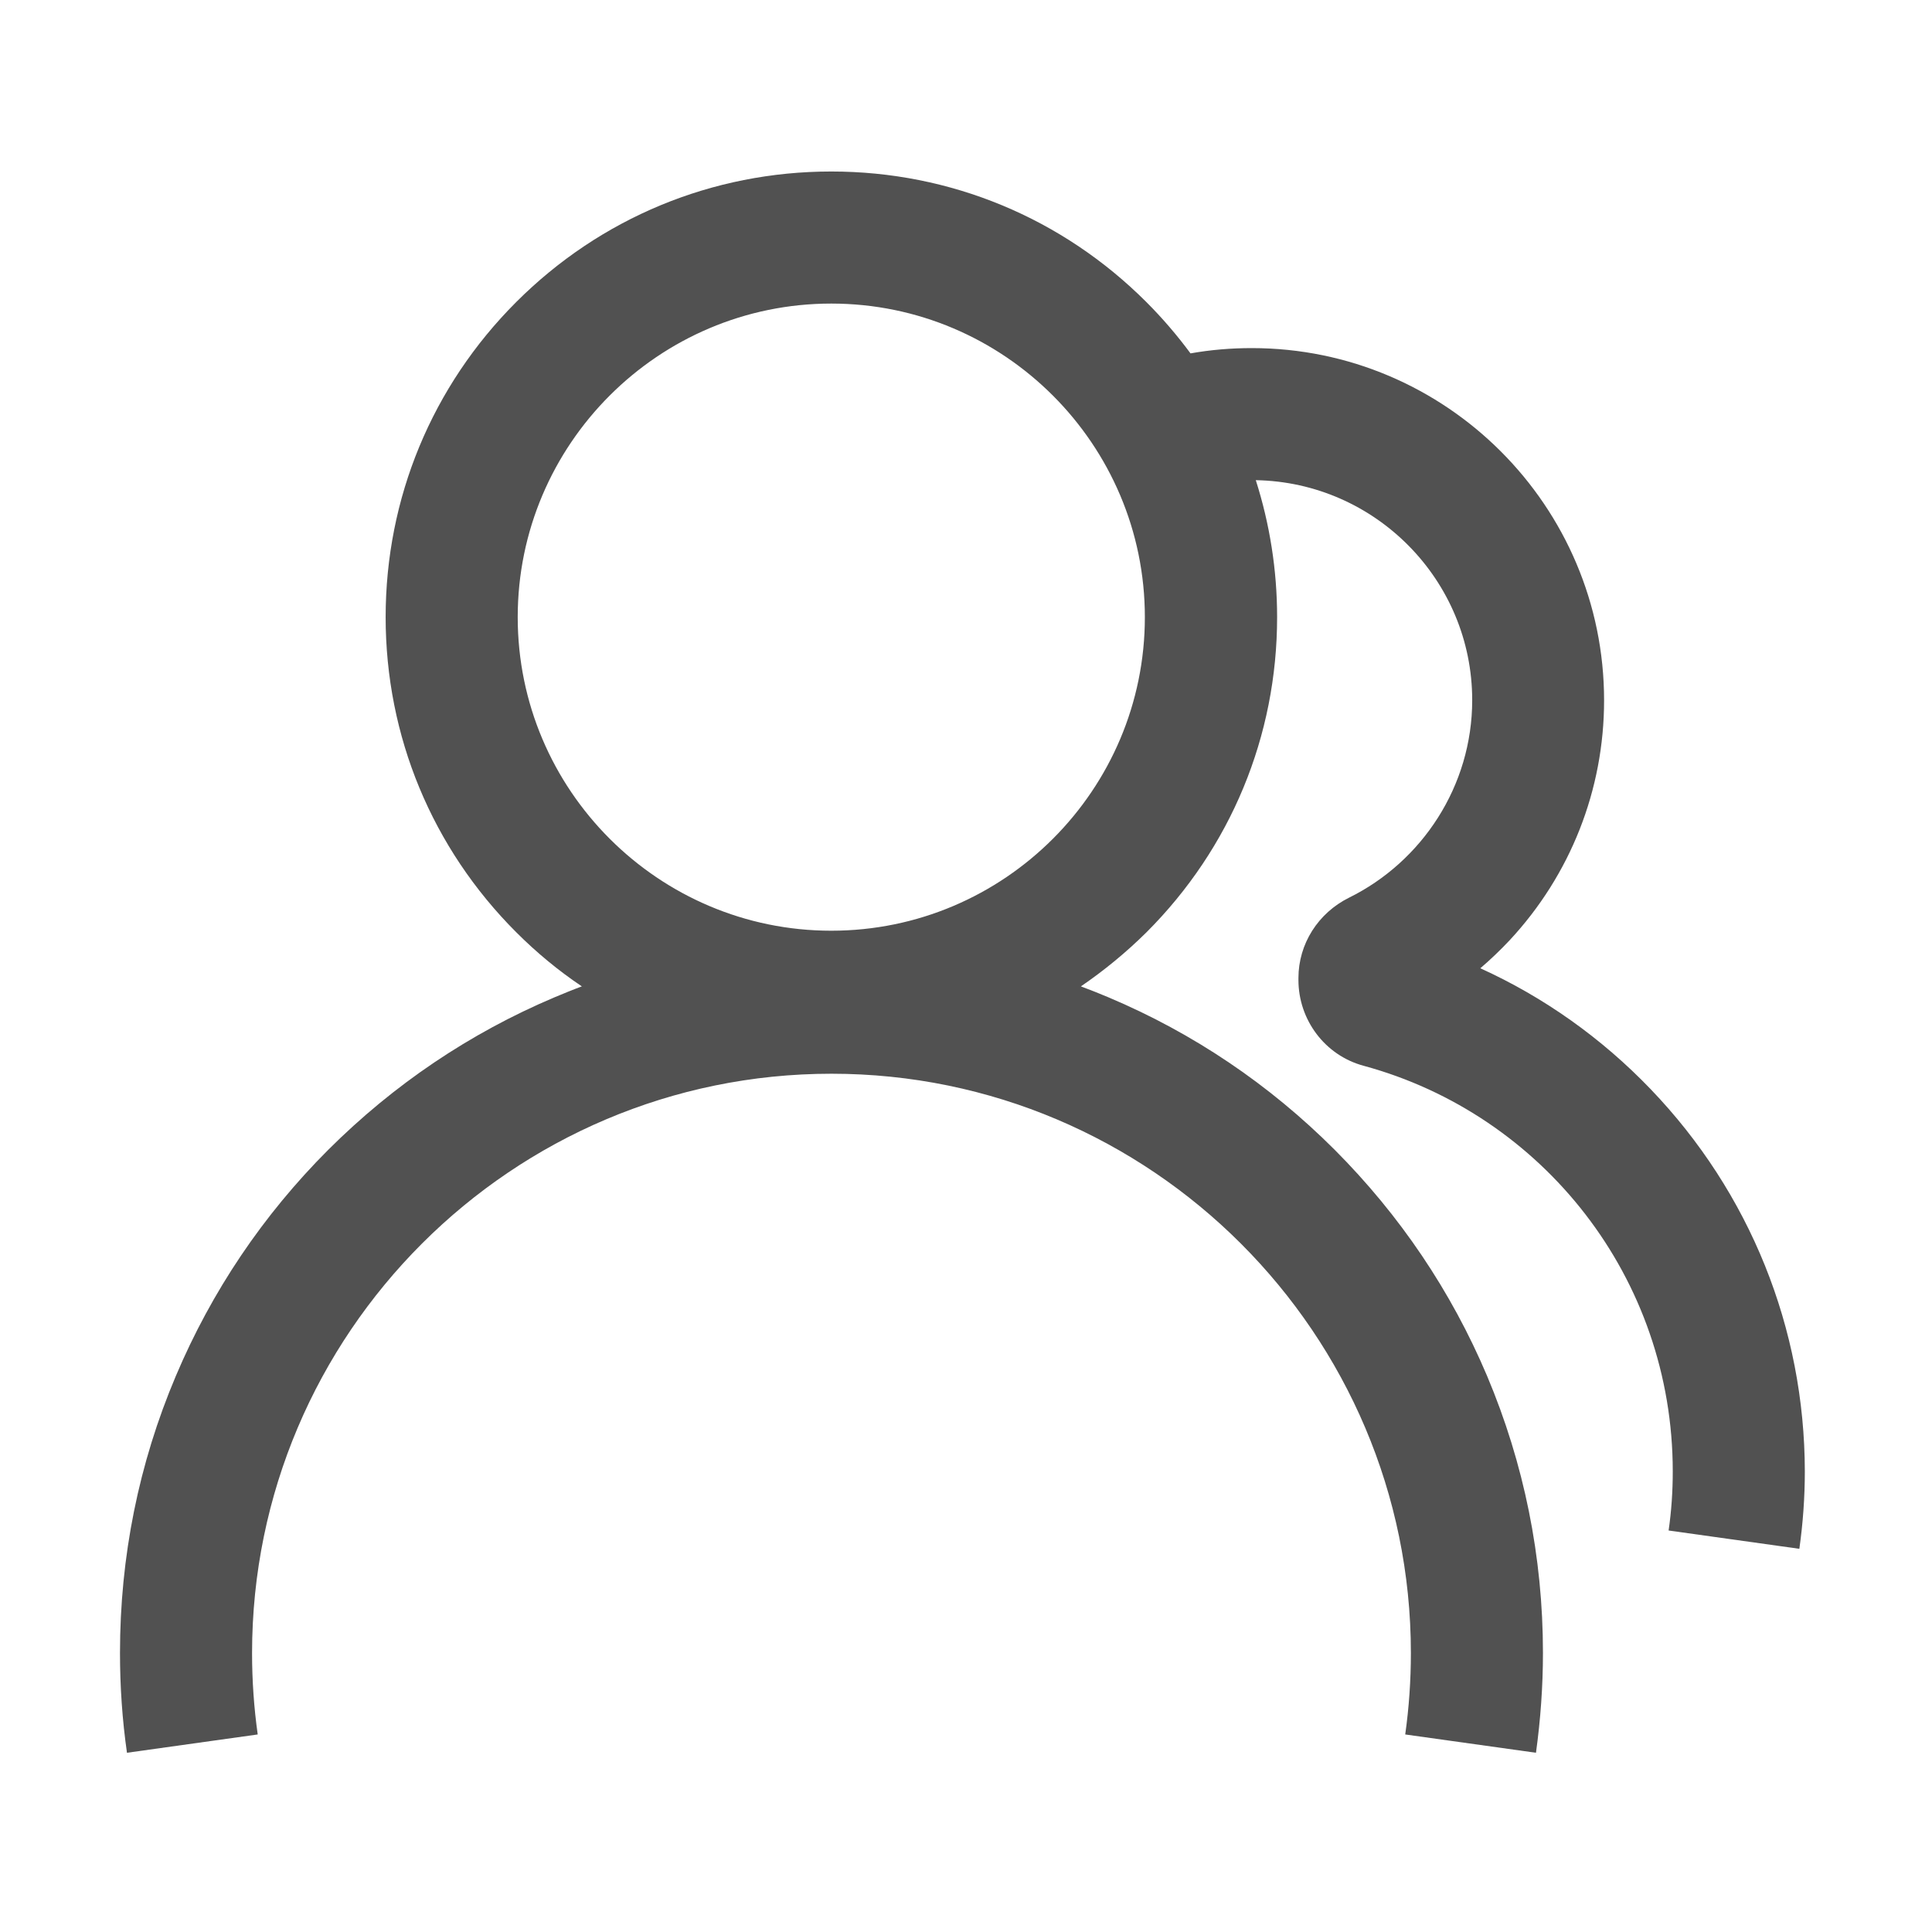 <?xml version="1.0" standalone="no"?><!DOCTYPE svg PUBLIC "-//W3C//DTD SVG 1.1//EN" "http://www.w3.org/Graphics/SVG/1.1/DTD/svg11.dtd"><svg t="1689054438589" class="icon" viewBox="0 0 1024 1024" version="1.1" xmlns="http://www.w3.org/2000/svg" p-id="4702" xmlns:xlink="http://www.w3.org/1999/xlink" width="128" height="128"><path d="M874.9 577.3c-26.1-27.2-56.8-48.9-90.3-64.1 5.4-4.6 10.6-9.6 15.5-14.8 32.3-34.7 50.1-79.8 50.1-127.2 0-102.9-83.7-186.7-186.7-186.7-11 0-21.8 0.9-32.5 2.8-7.1-9.6-14.9-18.7-23.4-27.2-44.6-44.6-103.9-69.2-167-69.2s-122.4 24.6-167 69.2-69.2 103.9-69.2 167 24.6 122.4 69.2 167c10.8 10.8 22.4 20.4 34.8 28.7-4.9 1.8-9.7 3.8-14.5 5.8-44.9 19-85.2 46.2-119.9 80.8-34.6 34.6-61.8 75-80.8 119.9-19.7 46.5-29.6 95.9-29.6 146.8 0 17.7 1.2 35.5 3.7 52.9l69.3-9.7c-2-14.2-3-28.7-3-43.1 0-169.4 137.8-307.1 307.1-307.1s307.1 137.8 307.1 307.1c0 14.4-1 28.9-3 43.1l69.3 9.7c2.4-17.4 3.7-35.2 3.7-52.9 0-50.9-10-100.3-29.6-146.8-19-44.9-46.2-85.2-80.8-119.9-34.6-34.6-74.9-61.8-119.9-80.8-4.8-2-9.7-4-14.6-5.8 12.3-8.4 24-18 34.8-28.7 44.6-44.6 69.2-103.9 69.2-167 0-25-3.9-49.4-11.3-72.6 63.4 1.1 114.7 53 114.7 116.6 0 45.5-26.6 85.6-65.3 104.7-16.3 8.1-26.8 24.4-26.8 42.6v1c0 21.2 14.1 40 34.6 45.5 94.9 25.8 163.8 112.4 163.8 215 0 10.5-0.7 21-2.2 31.3l69.3 9.7c1.9-13.5 2.9-27.3 2.9-41-0.1-75.8-29.1-147.8-81.7-202.6z m-434.3-84c-91.6 0-166.2-74.6-166.2-166.2S349 160.9 440.6 160.9s166.2 74.6 166.2 166.2-74.5 166.2-166.2 166.2z" p-id="4703" fill="#515151"></path></svg>